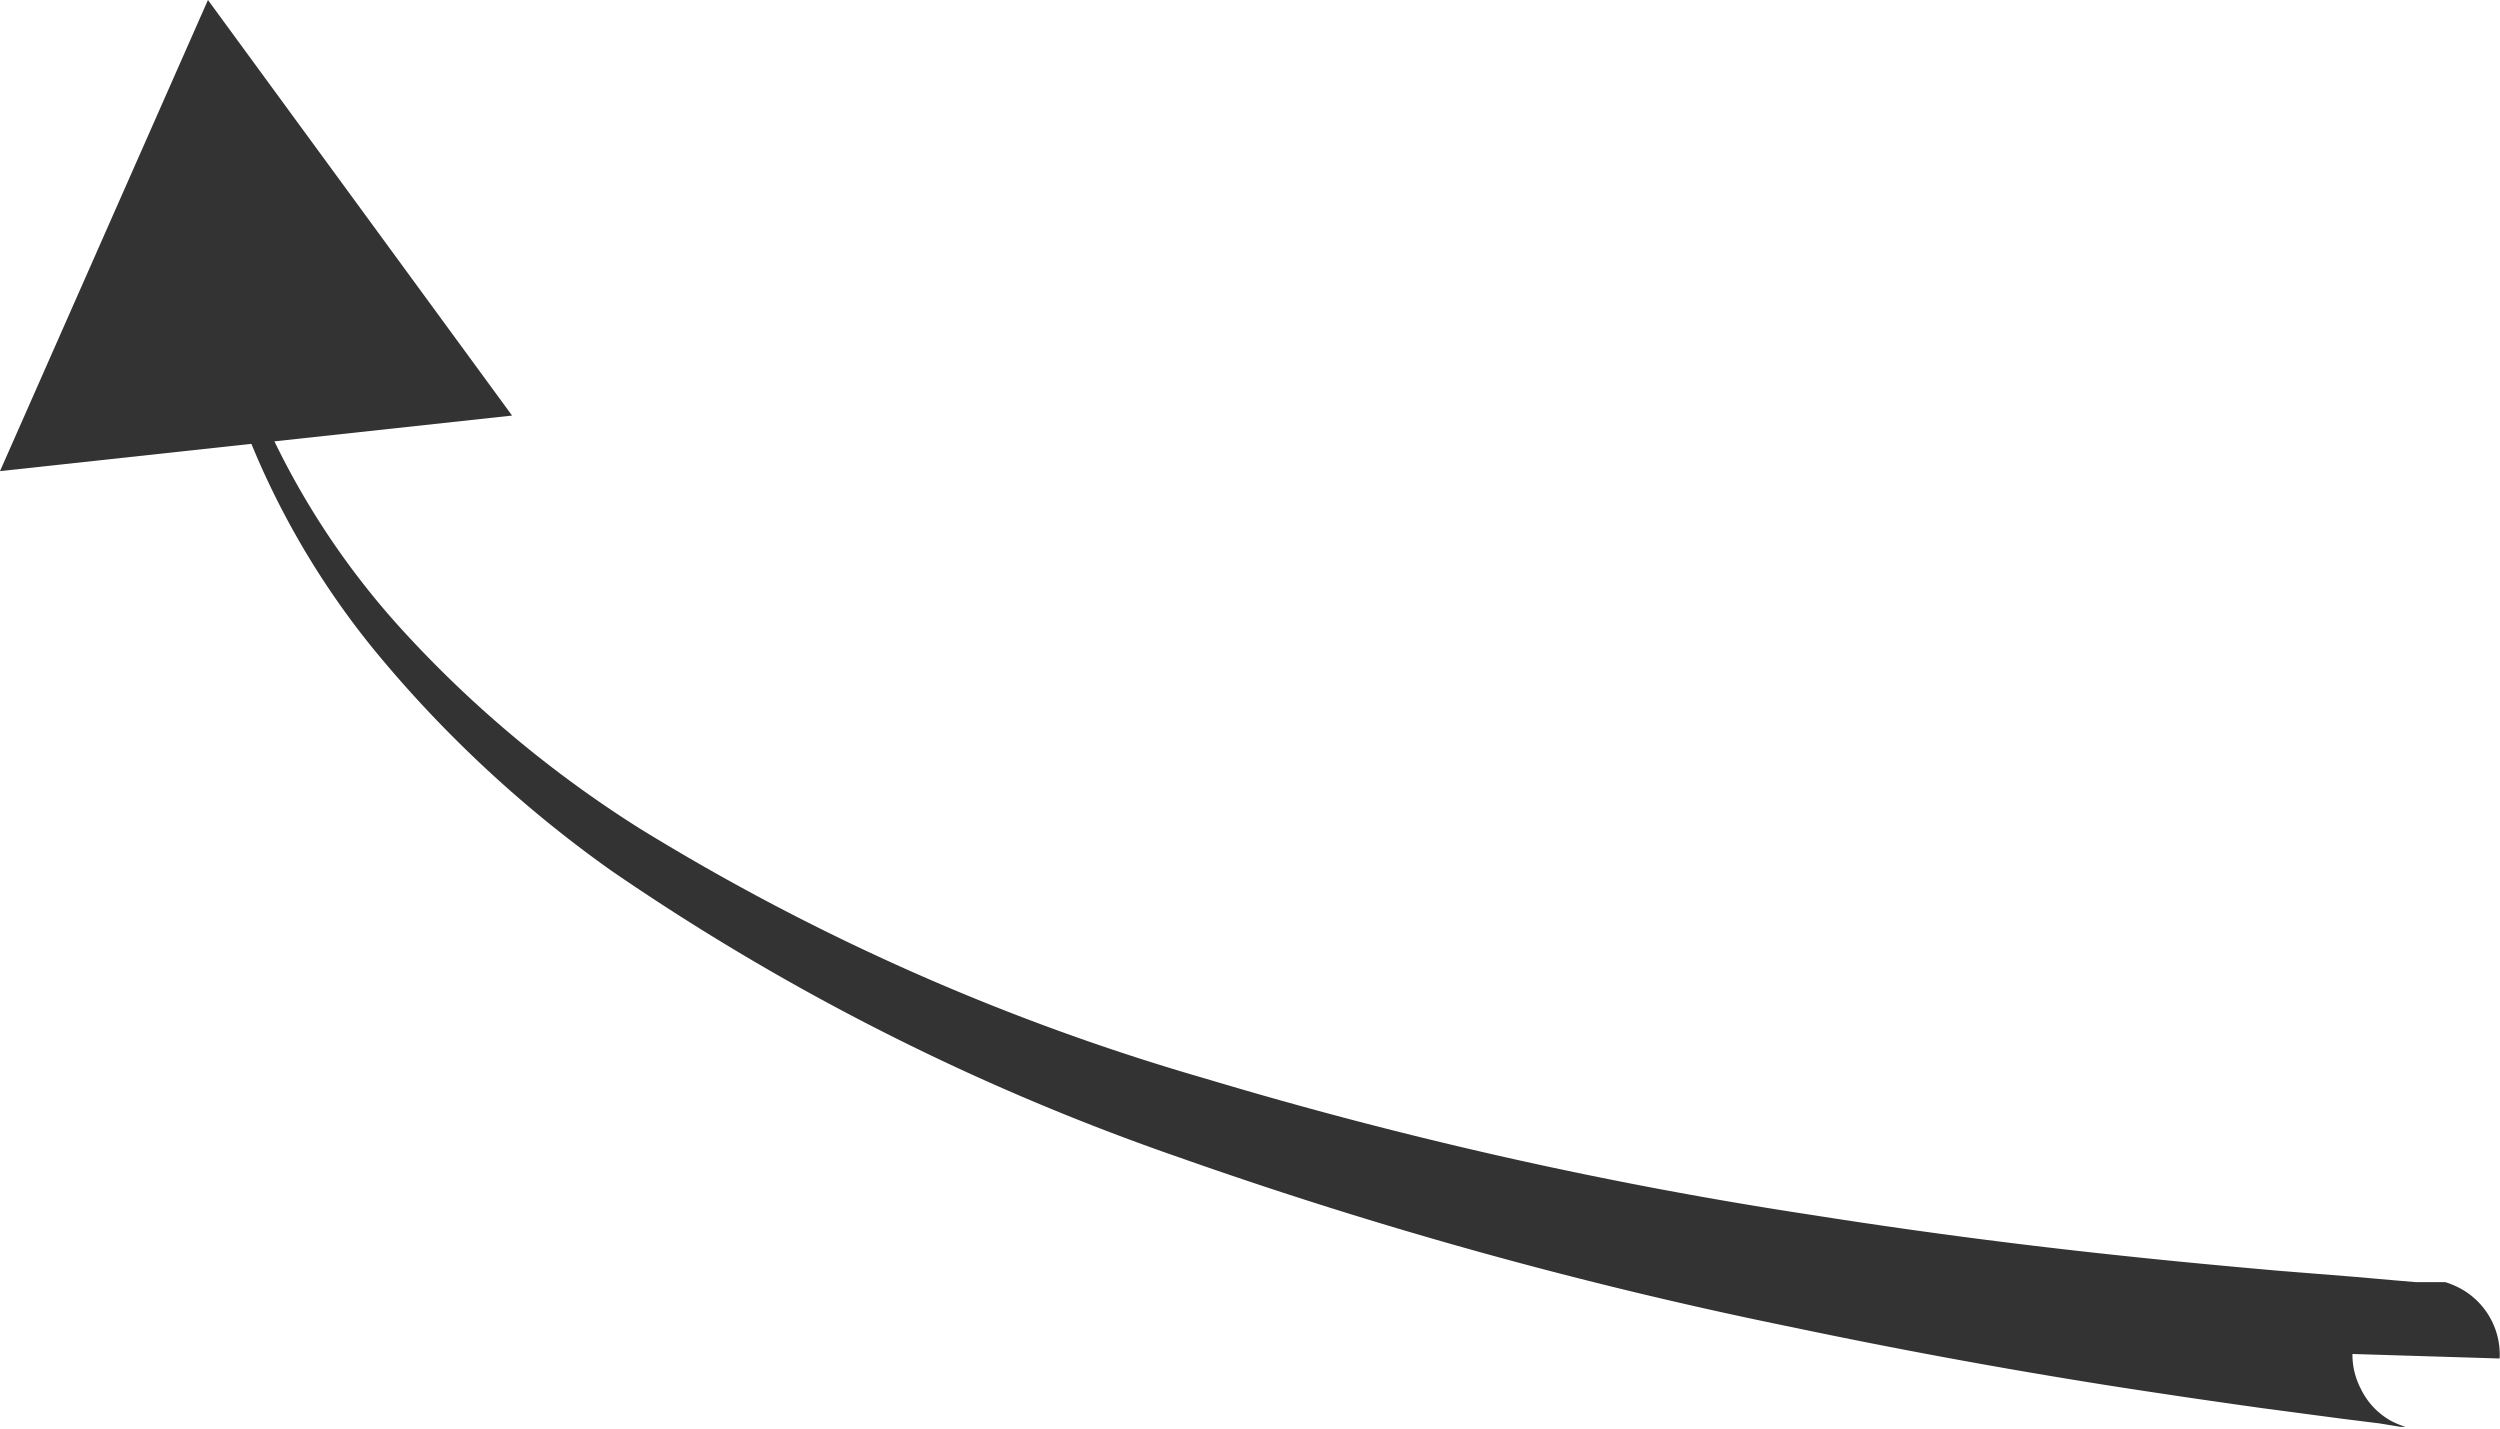 <svg xmlns="http://www.w3.org/2000/svg" viewBox="0 0 72.01 41.16"><defs><style>.cls-1{fill:#333;}</style></defs><title>linkedin-profile-arrow-3</title><g id="Layer_2" data-name="Layer 2"><g id="Layer_1-2" data-name="Layer 1"><path class="cls-1" d="M67.76,39A2.11,2.11,0,0,0,68,40a2.09,2.09,0,0,0,.86.92,2.52,2.52,0,0,0,.43.18h0l.08,0h0l-.22,0L68.54,41l-1.12-.14-2.26-.3c-1.51-.21-3-.43-4.53-.67q-4.53-.72-9-1.66A132.5,132.5,0,0,1,34,33.35a68.39,68.39,0,0,1-16.39-8.27,35.18,35.18,0,0,1-6.75-6.26,23.61,23.61,0,0,1-4.35-8.07L7,10.58a22.85,22.85,0,0,0,4.6,7.58,33.32,33.32,0,0,0,6.82,5.7,66,66,0,0,0,16.31,7.21A127.33,127.33,0,0,0,52.22,35q4.44.7,8.91,1.17c1.49.16,3,.3,4.47.43l2.25.18,1.14.1.59.05.34,0,.24,0,.21,0h.06a2.41,2.41,0,0,1,.47.2,2.17,2.17,0,0,1,1.1,2Z"/><polygon class="cls-1" points="14.75 11.97 5.99 0 0 13.57 14.75 11.97"/></g></g></svg>